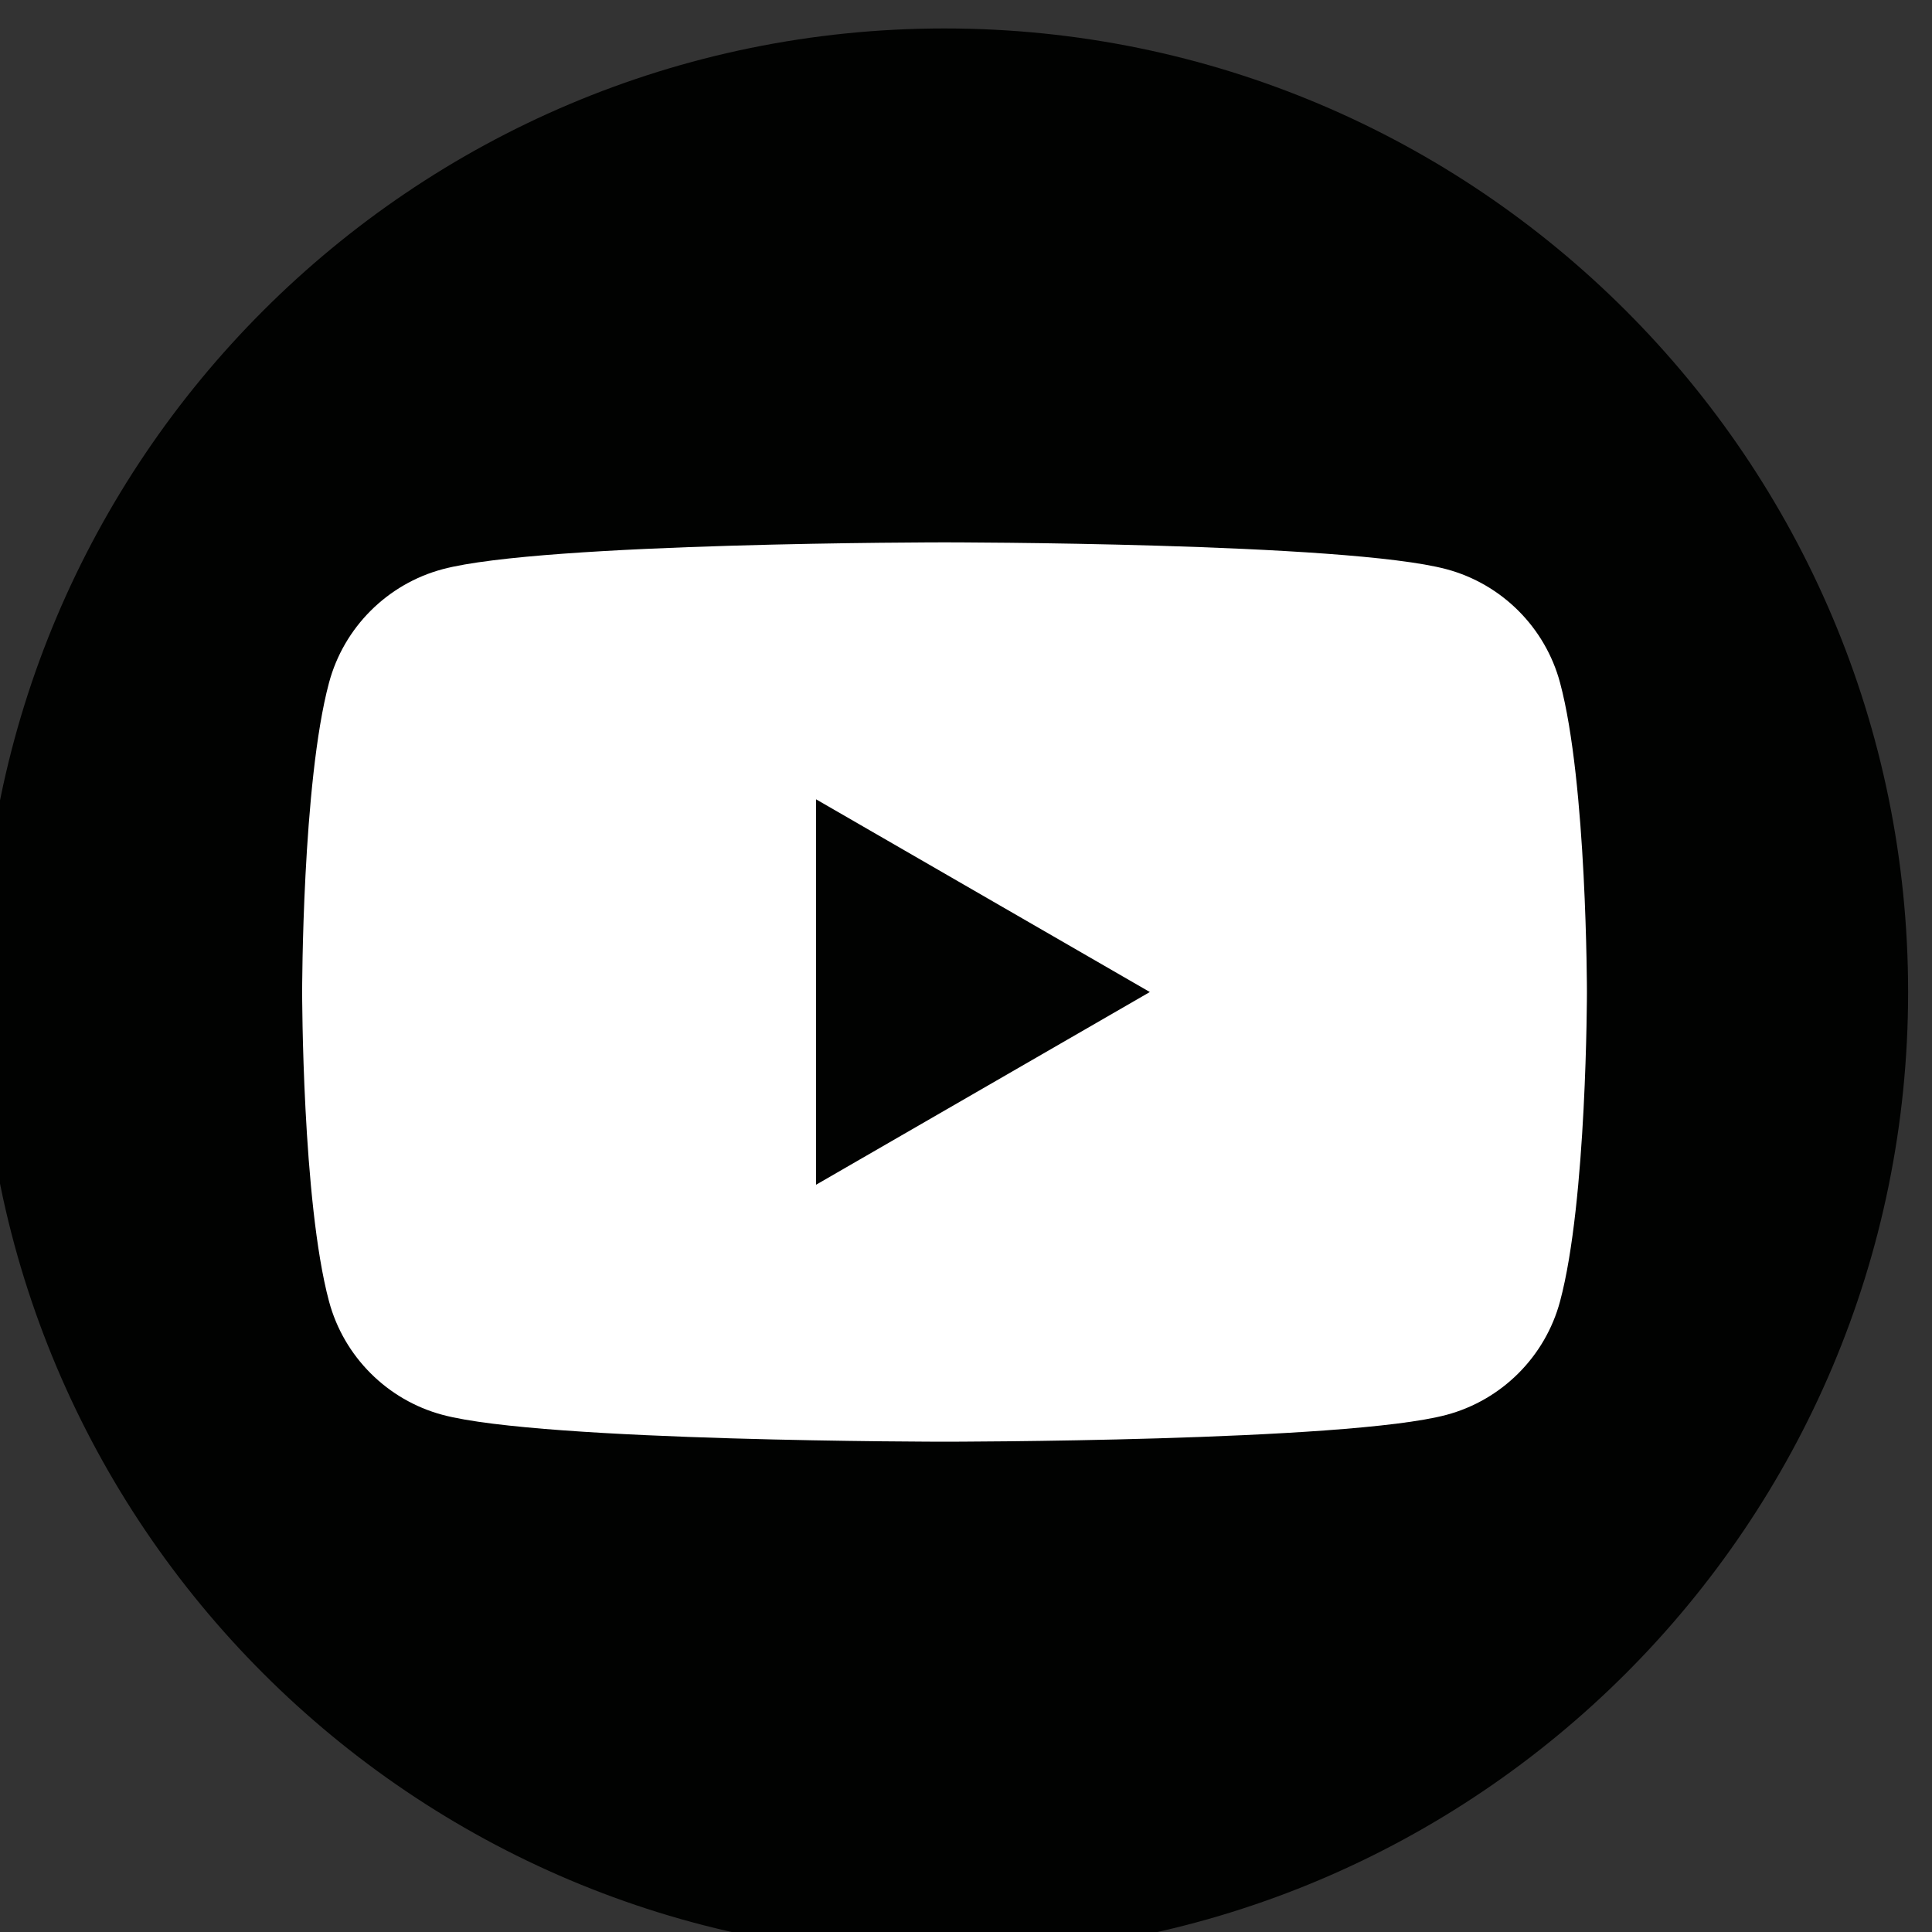 <svg xmlns="http://www.w3.org/2000/svg" width="180" height="180"><rect width="100%" height="100%" fill="#333333" stroke="none"/><defs><linearGradient id="b" x1="0" x2="1" y1="0" y2="0" gradientTransform="matrix(.013 .023 .023 -.013 6454.29 3180.97)" gradientUnits="userSpaceOnUse" spreadMethod="pad"><stop offset="0" style="stop-opacity:1;stop-color:#00b7f0"/><stop offset="1" style="stop-opacity:1;stop-color:#007cc1"/></linearGradient><clipPath id="a" clipPathUnits="userSpaceOnUse"><path d="M6454.3 3181v-.03z"/></clipPath></defs><path d="M1740.91 10721.5c-30.56 9.1-55.44 21.5-74.61 37.1-10.26 7.6-15.39 18.3-15.39 32.2 0 9.3 2.78 17.5 8.37 24.4 5.57 6.9 12.15 10.4 19.74 10.4 8.03 0 17.16-3.2 27.43-9.4 19.18-13.8 39.25-23.9 60.22-30.1 20.97-6.3 44.16-9.4 69.59-9.4 32.56 0 57.55 5.7 74.95 17.1 17.4 11.4 26.09 28 26.09 49.8 0 17-8.13 30-24.42 39.2-16.28 9.1-43.39 17.9-81.3 26.4-39.26 8.5-71.16 18.3-95.69 29.4-24.54 11.2-43.05 25.5-55.54 42.9-12.49 17.4-18.73 39.5-18.73 66.2 0 27.7 7.79 52.4 23.42 74.3 15.6 21.8 37.36 38.9 65.24 51.2 27.87 12.2 59.22 18.4 94.01 18.4 63.8 0 115.77-17 155.92-50.9 5.79-4.9 9.92-9.7 12.38-14.4 2.44-4.6 3.67-10.6 3.67-17.7 0-9.4-2.78-17.5-8.36-24.4-5.58-6.9-12.16-10.4-19.74-10.4-4.46 0-8.59.7-12.37 2-3.8 1.4-8.82 3.8-15.06 7.4-18.3 13.4-36.03 23.3-53.2 29.8-17.18 6.4-38.25 9.7-63.24 9.7-30.34 0-54.31-6.2-71.93-18.4-17.63-12.3-26.43-29.4-26.43-51.2 0-18.3 7.81-32.4 23.42-42.2 15.61-9.8 42.16-19 79.63-27.4 39.7-8.9 71.93-18.9 96.69-29.8 24.76-10.9 43.72-24.9 56.88-41.8 13.15-17 19.74-38.2 19.74-63.6 0-27.7-7.7-52.1-23.09-73.3-15.39-21.2-37.03-37.7-64.9-49.5-27.89-11.8-59.89-17.7-96.03-17.7-34.35 0-66.81 4.6-97.36 13.7M2513.77 10821.5c24.31 29.9 36.47 72.8 36.47 128.5 0 55.8-12.16 98.5-36.47 128.2-24.32 29.6-58.11 44.5-101.37 44.5-43.73 0-77.74-14.9-102.05-44.5-24.32-29.7-36.47-72.4-36.47-128.2 0-55.7 12.15-98.6 36.47-128.5 24.31-29.8 58.32-44.8 102.05-44.8 43.26 0 77.05 15 101.37 44.8zm-220.82-84.3c-33.69 19.7-59.67 47.8-77.95 84.3-18.3 36.6-27.44 79.4-27.44 128.5 0 49.1 9.04 91.8 27.1 128.2 18.07 36.3 44.05 64.3 77.96 83.9 33.89 19.7 73.82 29.5 119.78 29.5 45.93 0 85.75-9.8 119.44-29.5 33.67-19.6 59.55-47.6 77.62-83.9 18.06-36.4 27.1-79.1 27.1-128.2 0-49.1-9.15-91.9-27.43-128.5-18.3-36.5-44.29-64.6-77.96-84.3-33.69-19.6-73.27-29.4-118.77-29.4-45.96 0-85.77 9.8-119.45 29.4M2915.25 10737.2c-34.12 19.7-60.34 47.8-78.62 84.3-18.3 36.6-27.44 79.4-27.44 128.5 0 49.1 9.14 91.8 27.44 128.2 18.28 36.3 44.5 64.3 78.62 83.9 34.13 19.7 73.94 29.5 119.45 29.5 29.44 0 57.09-4.4 82.97-13.1 25.87-8.7 48.85-21.3 68.92-37.8 5.79-4.4 9.81-9.1 12.04-14 2.23-4.9 3.35-11 3.35-18.1 0-9.8-2.68-18.1-8.03-24.8-5.35-6.6-11.82-10-19.4-10-8.93 0-18.07 3.1-27.44 9.4-19.19 14.3-37.03 24.2-53.53 29.8-16.51 5.5-34.8 8.3-54.87 8.3-46.4 0-81.53-14.5-105.39-43.5-23.87-29-35.8-71.6-35.8-127.8 0-56.6 11.93-99.5 35.8-128.5 23.86-29 58.99-43.4 105.39-43.4 19.18 0 36.91 2.8 53.2 8.7 16.27 5.7 34.68 15.6 55.2 29.4 4.45 2.7 8.92 4.9 13.38 6.7 4.46 1.8 9.14 2.7 14.06 2.7 7.58 0 14.05-3.4 19.4-10.1 5.35-6.7 8.03-14.9 8.03-24.7 0-6.7-1.12-12.6-3.35-17.8-2.23-5.1-6.25-9.9-12.04-14.4-20.07-16.5-43.05-29.1-68.92-37.8-25.88-8.7-53.53-13-82.97-13-45.51 0-85.32 9.8-119.45 29.4M3389.68 10721.8c-7.81 8.1-11.72 18.6-11.72 31.5v392.8c0 12.9 3.91 23.3 11.72 31.1 7.8 7.8 18.17 11.7 31.11 11.7 13.38 0 23.98-3.9 31.79-11.7 7.8-7.8 11.71-18.2 11.71-31.1v-392.8c0-12.9-3.91-23.4-11.71-31.5-7.81-8-18.41-12-31.79-12-12.94 0-23.31 4-31.11 12M3776.1 10891.1h176.65l-88.32 198.8zm321.86-143.2c0-10.2-4.13-18.9-12.38-26.1-8.26-7.1-17.73-10.7-28.44-10.7-7.14 0-13.83 1.9-20.07 5.7-6.25 3.8-11.16 9.7-14.72 17.8l-40.15 89.6h-235.54l-40.15-89.6c-3.58-8.1-8.48-14-14.72-17.8-6.25-3.8-13.17-5.7-20.75-5.7-10.26 0-19.63 3.6-28.1 10.7-8.48 7.2-12.71 15.9-12.71 26.1 0 5.8 1.34 11.6 4.01 17.4l184.69 396.8c4.01 9 10.14 15.8 18.4 20.5 8.25 4.6 17.06 7 26.43 7 9.36 0 18.17-2.4 26.43-7 8.25-4.7 14.39-11.5 18.4-20.5l185.36-396.8c2.67-5.8 4.01-11.6 4.01-17.4M4273.94 10724.5c-7.14 7.2-10.7 17-10.7 29.5v392.1c0 12.9 3.89 23.3 11.71 31.1 7.79 7.8 18.17 11.7 31.11 11.7 13.38 0 23.97-3.9 31.79-11.7 7.79-7.8 11.71-18.2 11.71-31.1v-361.4h188.02c26.77 0 40.16-11.8 40.16-35.4 0-23.7-13.39-35.5-40.16-35.5h-233.53c-12.94 0-22.98 3.6-30.11 10.7M5465.69 11177.2c7.58-7.8 11.37-18.2 11.37-31.1v-396.2c0-12.5-3.58-22.3-10.71-29.4-7.14-7.1-16.51-10.7-28.1-10.7-11.61 0-20.75 3.6-27.44 10.7-6.68 7.1-10.03 16.9-10.03 29.4v275.7l-113.76-215.4c-5.35-9.8-11.16-17.1-17.4-21.8-6.25-4.7-13.61-7-22.08-7-8.48 0-15.84 2.2-22.08 6.7-6.25 4.4-12.05 11.8-17.4 22.1l-114.42 212.1v-272.4c0-12-3.46-21.7-10.37-29.1-6.92-7.3-16.18-11-27.77-11-11.61 0-20.75 3.6-27.44 10.7-6.69 7.1-10.04 16.9-10.04 29.4v396.2c0 12.9 3.69 23.3 11.05 31.1 7.36 7.8 17.28 11.7 29.77 11.7 17.4 0 31-9.6 40.82-28.8l148.55-283 147.88 283c9.81 19.2 22.97 28.8 39.48 28.8 12.49 0 22.53-3.9 30.12-11.7M5690.84 10724.5c-7.36 7.2-11.04 17.2-11.04 30.1v390.1c0 13 3.68 23 11.04 30.2 7.36 7.1 17.51 10.7 30.45 10.7h241.56c12.94 0 22.98-2.9 30.11-8.7 7.14-5.8 10.71-14.1 10.71-24.8 0-11.2-3.57-19.7-10.71-25.8-7.13-6-17.17-9-30.11-9h-198.73v-129.8h185.35c12.93 0 22.97-2.9 30.11-8.7 7.13-5.8 10.71-14.3 10.71-25.4 0-10.7-3.58-19-10.71-24.8-7.14-5.8-17.18-8.7-30.11-8.7h-185.35v-137.8h198.73c12.94 0 22.98-3 30.11-9.1 7.14-6 10.71-14.6 10.71-25.7 0-10.7-3.57-19-10.71-24.8-7.13-5.8-17.17-8.7-30.11-8.7h-241.56c-12.94 0-23.09 3.6-30.45 10.7M6342.92 10784.1c108.4 0 162.61 55.3 162.61 165.9 0 110.2-54.21 165.3-162.61 165.3h-82.3v-331.2zm-157.58-59.6c-7.36 7.2-11.04 17.2-11.04 30.1v390.1c0 13 3.68 23 11.04 30.2 7.36 7.1 17.5 10.7 30.44 10.7h132.49c77.17 0 137.07-20.7 179.68-61.9 42.58-41.3 63.9-99.2 63.9-173.7 0-74.9-21.32-133-63.9-174.3-42.61-41.3-102.51-61.9-179.68-61.9h-132.49c-12.94 0-23.08 3.6-30.44 10.7M6790.91 10721.8c-7.81 8.1-11.7 18.6-11.7 31.5v392.8c0 12.9 3.89 23.3 11.7 31.1 7.8 7.8 18.17 11.7 31.11 11.7 13.39 0 23.98-3.9 31.79-11.7 7.8-7.8 11.72-18.2 11.72-31.1v-392.8c0-12.9-3.92-23.4-11.72-31.5-7.81-8-18.4-12-31.79-12-12.94 0-23.31 4-31.11 12M7177.33 10891.1h176.66l-88.33 198.8zm321.88-143.2c0-10.2-4.14-18.9-12.39-26.1-8.26-7.1-17.73-10.7-28.43-10.7-7.15 0-13.84 1.9-20.08 5.7-6.25 3.8-11.16 9.7-14.73 17.8l-40.14 89.6H7147.9l-40.16-89.6c-3.57-8.1-8.46-14-14.71-17.8-6.25-3.8-13.17-5.7-20.74-5.7-10.27 0-19.64 3.6-28.11 10.7-8.48 7.2-12.72 15.9-12.72 26.1 0 5.8 1.34 11.6 4.03 17.4l184.68 396.8c4.02 9 10.14 15.8 18.4 20.5 8.25 4.6 17.06 7 26.43 7 9.38 0 18.16-2.4 26.44-7 8.24-4.7 14.38-11.5 18.39-20.5l185.36-396.8c2.68-5.8 4.02-11.6 4.02-17.4M7957.89 10721.8c-7.81 8.1-11.71 18.6-11.71 31.5v392.8c0 12.9 3.9 23.3 11.71 31.1 7.8 7.8 18.17 11.7 31.11 11.7 13.39 0 23.98-3.9 31.79-11.7 7.8-7.8 11.71-18.2 11.71-31.1v-392.8c0-12.9-3.91-23.4-11.71-31.5-7.81-8-18.4-12-31.79-12-12.94 0-23.31 4-31.11 12M8325.92 10737.2c-34.13 19.7-60.34 47.8-78.63 84.3-18.3 36.6-27.44 79.4-27.44 128.5 0 49.1 9.14 91.8 27.44 128.2 18.29 36.3 44.5 64.3 78.63 83.9 34.13 19.7 73.94 29.5 119.44 29.5 29.44 0 57.09-4.4 82.97-13.1 25.87-8.7 48.85-21.3 68.93-37.8 5.79-4.4 9.81-9.1 12.05-14 2.22-4.9 3.34-11 3.34-18.1 0-9.8-2.68-18.1-8.03-24.8-5.35-6.6-11.83-10-19.41-10-8.92 0-18.06 3.1-27.44 9.4-19.18 14.3-37.03 24.2-53.52 29.8-16.52 5.5-34.8 8.3-54.87 8.3-46.4 0-81.54-14.5-105.4-43.5s-35.8-71.6-35.8-127.8c0-56.6 11.94-99.5 35.8-128.5s59-43.4 105.4-43.4c19.17 0 36.91 2.8 53.2 8.7 16.27 5.7 34.68 15.6 55.19 29.4 4.47 2.7 8.93 4.9 13.39 6.7 4.46 1.8 9.13 2.7 14.05 2.7 7.58 0 14.06-3.4 19.41-10.1 5.35-6.7 8.03-14.9 8.03-24.7 0-6.7-1.12-12.6-3.34-17.8-2.24-5.1-6.26-9.9-12.05-14.4-20.08-16.5-43.06-29.1-68.93-37.8-25.88-8.7-53.53-13-82.97-13-45.5 0-85.31 9.8-119.44 29.4M9091.43 10821.5c24.3 29.9 36.47 72.8 36.47 128.5 0 55.8-12.17 98.5-36.47 128.2-24.32 29.6-58.11 44.5-101.38 44.5-43.72 0-77.74-14.9-102.04-44.5-24.32-29.7-36.48-72.4-36.48-128.2 0-55.7 12.16-98.6 36.48-128.5 24.3-29.8 58.32-44.8 102.04-44.8 43.27 0 77.06 15 101.38 44.8zm-220.82-84.3c-33.68 19.7-59.67 47.8-77.95 84.3-18.3 36.6-27.45 79.4-27.45 128.5 0 49.1 9.05 91.8 27.11 128.2 18.07 36.3 44.05 64.3 77.95 83.9 33.9 19.7 73.84 29.5 119.78 29.5 45.95 0 85.75-9.8 119.44-29.5 33.68-19.6 59.56-47.6 77.63-83.9 18.07-36.4 27.1-79.1 27.1-128.2 0-49.1-9.15-91.9-27.43-128.5-18.3-36.5-44.28-64.6-77.96-84.3-33.68-19.6-73.27-29.4-118.78-29.4-45.94 0-85.76 9.8-119.44 29.4M9788.68 11177.2c7.36-7.8 11.05-18.2 11.05-31.1v-392.8c0-12.9-3.8-23.4-11.39-31.5-7.59-8-17.39-12-29.43-12-14.29 0-25.22 5.1-32.8 15.4l-244.23 317.8v-289.7c0-12.9-3.58-23.4-10.71-31.5-7.15-8-16.96-12-29.44-12-12.5 0-22.32 4-29.44 12-7.14 8.1-10.71 18.6-10.71 31.5v392.8c0 12.9 3.78 23.3 11.37 31.1 7.59 7.8 17.62 11.7 30.12 11.7 13.81 0 24.52-5.1 32.12-15.4l243.56-316.5v289.1c0 12.9 3.68 23.3 11.04 31.1 7.36 7.8 17.08 11.7 29.12 11.7 12.48 0 22.41-3.9 29.77-11.7M10067.7 10721.5c-30.6 9.1-55.4 21.5-74.6 37.1-10.27 7.6-15.39 18.3-15.39 32.2 0 9.3 2.78 17.5 8.36 24.4 5.58 6.9 12.15 10.4 19.73 10.4 8 0 17.2-3.2 27.5-9.4 19.1-13.8 39.2-23.9 60.2-30.1 20.9-6.3 44.1-9.4 69.6-9.4 32.5 0 57.5 5.7 74.9 17.1 17.4 11.4 26.1 28 26.1 49.8 0 17-8.1 30-24.4 39.2-16.3 9.1-43.4 17.9-81.3 26.4-39.3 8.5-71.2 18.3-95.7 29.4-24.5 11.2-43.1 25.5-55.5 42.9-12.54 17.4-18.78 39.5-18.78 66.2 0 27.7 7.79 52.4 23.38 74.3 15.7 21.8 37.4 38.9 65.3 51.2 27.9 12.2 59.2 18.4 94 18.4 63.8 0 115.8-17 155.9-50.9 5.8-4.9 9.9-9.7 12.4-14.4 2.4-4.6 3.7-10.6 3.7-17.7 0-9.4-2.8-17.5-8.4-24.4-5.6-6.9-12.2-10.4-19.7-10.4-4.5 0-8.6.7-12.4 2-3.8 1.4-8.8 3.8-15.1 7.4-18.3 13.4-36 23.3-53.2 29.8-17.2 6.4-38.2 9.7-63.2 9.7-30.3 0-54.3-6.2-71.9-18.4-17.7-12.3-26.5-29.4-26.5-51.2 0-18.3 7.8-32.4 23.5-42.2 15.6-9.8 42.1-19 79.6-27.4 39.7-8.9 71.9-18.9 96.7-29.8 24.7-10.9 43.7-24.9 56.9-41.8 13.1-17 19.7-38.2 19.7-63.6 0-27.7-7.7-52.1-23.1-73.3-15.4-21.2-37-37.7-64.9-49.5-27.9-11.8-59.9-17.7-96-17.7-34.4 0-66.8 4.6-97.4 13.7" style="fill:#000;fill-opacity:1;fill-rule:nonzero;stroke:none" transform="matrix(.133 0 0 -.133 -710 1060.048)"/><path d="M6000 9920.54c372.79 0 675-302.2 675-675 0-372.79-302.21-675-675-675s-675 302.21-675 675c0 372.8 302.21 675 675 675" style="fill:#010201;fill-opacity:1;fill-rule:nonzero;stroke:none" transform="matrix(.133 0 0 -.133 -710 1060.048)"/><path d="M6000 9670.54c-115.43 0-129.9-.49-175.23-2.56-45.23-2.06-76.13-9.24-103.16-19.75-27.95-10.86-51.65-25.39-75.28-49.02-23.63-23.63-38.16-47.33-49.02-75.28-10.5-27.03-17.69-57.92-19.75-103.16-2.07-45.34-2.56-59.8-2.56-175.23 0-115.42.49-129.9 2.56-175.23 2.06-45.23 9.25-76.13 19.75-103.16 10.86-27.95 25.39-51.65 49.02-75.27 23.63-23.63 47.33-38.16 75.28-49.03 27.03-10.5 57.93-17.69 103.16-19.75 45.33-2.07 59.8-2.56 175.23-2.56 115.42 0 129.89.49 175.22 2.56 45.24 2.06 76.14 9.25 103.17 19.75 27.95 10.87 51.65 25.4 75.28 49.03 23.62 23.62 38.16 47.32 49.02 75.27 10.5 27.03 17.69 57.93 19.75 103.16 2.07 45.33 2.56 59.81 2.56 175.23 0 115.42-.49 129.89-2.56 175.23-2.06 45.24-9.25 76.13-19.75 103.16-10.86 27.95-25.4 51.65-49.02 75.28-23.63 23.63-47.33 38.16-75.28 49.02-27.03 10.51-57.93 17.69-103.17 19.75-45.33 2.07-59.8 2.56-175.22 2.56zm0-76.58c113.48 0 126.92-.43 171.74-2.47 41.43-1.9 63.93-8.82 78.91-14.64 19.84-7.71 34-16.92 48.87-31.79 14.87-14.87 24.08-29.03 31.79-48.86 5.82-14.98 12.74-37.48 14.64-78.92 2.04-44.82 2.47-58.26 2.47-171.74 0-113.48-.43-126.92-2.47-171.74-1.9-41.43-8.82-63.94-14.64-78.91-7.71-19.84-16.92-34-31.79-48.87-14.87-14.87-29.03-24.08-48.87-31.79-14.98-5.82-37.48-12.75-78.91-14.63-44.82-2.05-58.25-2.48-171.74-2.48-113.49 0-126.93.43-171.74 2.48-41.43 1.88-63.94 8.81-78.91 14.63-19.84 7.71-34 16.92-48.87 31.79-14.87 14.87-24.08 29.03-31.79 48.87-5.82 14.97-12.74 37.48-14.64 78.91-2.04 44.82-2.47 58.26-2.47 171.74 0 113.48.43 126.92 2.47 171.74 1.9 41.44 8.82 63.94 14.64 78.92 7.71 19.83 16.91 33.99 31.79 48.86 14.87 14.87 29.03 24.08 48.87 31.79 14.97 5.82 37.48 12.74 78.91 14.64 44.82 2.04 58.26 2.47 171.74 2.47" style="fill:#fff;fill-opacity:1;fill-rule:nonzero;stroke:none" transform="matrix(.133 0 0 -.133 -710 1060.048)"/><path d="M6000 9103.87c-78.24 0-141.67 63.43-141.67 141.67 0 78.24 63.43 141.67 141.67 141.67 78.24 0 141.67-63.43 141.67-141.67 0-78.24-63.43-141.67-141.67-141.67zm0 359.91c-120.53 0-218.24-97.71-218.24-218.24 0-120.53 97.71-218.24 218.24-218.24 120.53 0 218.24 97.71 218.24 218.24 0 120.53-97.71 218.24-218.24 218.24M6277.86 9472.41c0-28.17-22.83-51-50.99-51-28.17 0-51 22.83-51 51s22.83 51 51 51c28.16 0 50.99-22.83 50.99-51" style="fill:#fff;fill-opacity:1;fill-rule:nonzero;stroke:none" transform="matrix(.133 0 0 -.133 -710 1060.048)"/><path d="M4433.35 9245.54c0-372.79-302.21-675-675-675s-675 302.21-675 675c0 372.8 302.21 675 675 675s675-302.2 675-675" style="fill:#010201;fill-opacity:1;fill-rule:nonzero;stroke:none" transform="matrix(.133 0 0 -.133 -710 1060.048)"/><path d="M3758.35 9745.54c-287.3 0-510-210.45-510-494.7 0-148.68 60.94-277.16 160.17-365.9 8.33-7.46 13.35-17.9 13.7-29.09l2.77-90.71c.89-28.94 30.78-47.77 57.26-36.08l101.23 44.69c8.58 3.78 18.2 4.48 27.24 1.99 46.52-12.79 96.03-19.6 147.63-19.6 287.3 0 510 210.45 510 494.7s-222.7 494.7-510 494.7" style="fill:#fff;fill-opacity:1;fill-rule:evenodd;stroke:none" transform="matrix(.133 0 0 -.133 -710 1060.048)"/><path d="m3452.09 9106.17 149.82 237.68c23.83 37.81 74.86 47.22 110.61 20.41l119.16-89.37c10.93-8.2 25.98-8.15 36.86.11l160.92 122.13c21.48 16.3 49.52-9.41 35.14-32.22l-149.81-237.68c-23.83-37.81-74.86-47.22-110.62-20.41l-119.15 89.37c-10.93 8.2-25.98 8.16-36.86-.11l-160.92-122.13c-21.48-16.29-49.52 9.41-35.15 32.22" style="fill:#010201;fill-opacity:1;fill-rule:evenodd;stroke:none" transform="matrix(.133 0 0 -.133 -710 1060.048)"/><path d="M8916.65 9245.54c0-372.79-302.21-675-675-675s-675 302.21-675 675c0 372.8 302.21 675 675 675s675-302.2 675-675" style="fill:#010201;fill-opacity:1;fill-rule:nonzero;stroke:none" transform="matrix(.133 0 0 -.133 -710 1060.048)"/><path d="M8458.67 9169.8c-10.7 5.35-63.3 31.23-73.11 34.8-9.81 3.56-16.94 5.35-24.08-5.36-7.12-10.7-27.63-34.8-33.87-41.94-6.24-7.13-12.48-8.03-23.18-2.67-10.7 5.35-45.17 16.64-86.04 53.09-31.81 28.35-53.28 63.38-59.52 74.09-6.24 10.71-.67 16.5 4.69 21.83 4.81 4.79 10.7 12.49 16.05 18.74 5.35 6.24 7.13 10.71 10.69 17.84 3.58 7.14 1.79 13.39-.89 18.74-2.67 5.36-24.07 58-32.98 79.42-8.69 20.85-17.5 18.03-24.08 18.36-6.23.31-13.37.37-20.5.37-7.13 0-18.72-2.67-28.53-13.38-9.81-10.71-37.45-36.58-37.45-89.23 0-52.64 38.34-103.5 43.69-110.64 5.35-7.14 75.44-115.18 182.77-161.51 25.53-11.02 45.46-17.6 61-22.53 25.63-8.14 48.96-6.99 67.39-4.24 20.55 3.07 63.3 25.88 72.22 50.87 8.92 24.98 8.92 46.39 6.24 50.85-2.68 4.46-9.81 7.14-20.51 12.5zm-195.22-266.47h-.15c-63.86.02-126.49 17.17-181.14 49.59l-13 7.72-134.7-35.33 35.96 131.29-8.47 13.46c-35.62 56.65-54.44 122.12-54.41 189.35.08 196.17 159.74 355.77 356.05 355.77 95.06-.04 184.43-37.1 251.62-104.34 67.19-67.26 104.17-156.65 104.15-251.72-.09-196.19-159.75-355.79-355.91-355.79zm302.9 658.6c-80.84 80.92-188.36 125.5-302.9 125.55-236.03 0-428.12-192.02-428.21-428.05-.03-75.44 19.69-149.08 57.16-214l-60.75-221.82 226.99 59.53c62.55-34.11 132.97-52.08 204.63-52.11h.18c.02 0-.01 0 0 0 235.99 0 428.1 192.04 428.2 428.06.04 114.38-44.45 221.94-125.3 302.84" style="fill:#fff;fill-opacity:1;fill-rule:evenodd;stroke:none" transform="matrix(.133 0 0 -.133 -710 1060.048)"/><path d="M11158.3 9245.54c0-372.79-302.2-675-675-675s-675 302.21-675 675c0 372.8 302.2 675 675 675s675-302.2 675-675" style="fill:#010201;fill-opacity:1;fill-rule:evenodd;stroke:none" transform="matrix(.133 0 0 -.133 -710 1060.048)"/><path d="M10346.9 8856.79c329.7 0 510 273.13 510 509.97 0 7.76-.2 15.49-.5 23.17 35 25.3 65.4 56.87 89.4 92.8-32.1-14.26-66.7-23.88-102.9-28.21 37 22.18 65.4 57.3 78.8 99.15-34.7-20.54-73-35.47-113.8-43.51-32.8 34.84-79.3 56.63-130.9 56.63-99 0-179.2-80.27-179.2-179.22 0-14.07 1.5-27.75 4.6-40.87-149 7.49-281 78.81-369.4 187.26-15.4-26.47-24.3-57.26-24.3-90.08 0-62.19 31.6-117.08 79.8-149.2-29.4.91-57.1 8.99-81.2 22.43-.1-.75-.1-1.5-.1-2.29 0-86.81 61.8-159.28 143.8-175.72-15-4.09-30.9-6.3-47.2-6.3-11.6 0-22.8 1.14-33.7 3.23 22.8-71.21 89-123.03 167.4-124.49-61.3-48.07-138.6-76.72-222.6-76.72-14.4 0-28.7.82-42.7 2.48 79.3-50.83 173.5-80.51 274.7-80.51" style="fill:#fff;fill-opacity:1;fill-rule:nonzero;stroke:none" transform="matrix(.133 0 0 -.133 -710 1060.048)"/><path d="M8916.65 5314.49c0-372.79-302.21-675-675-675s-675 302.21-675 675c0 372.8 302.21 675 675 675s675-302.2 675-675" style="fill:#010201;fill-opacity:1;fill-rule:evenodd;stroke:none" transform="matrix(.133 0 0 -.133 -710 1060.048)"/><path d="M8444.18 4888.61h-142.27c-128.1 0-223.57 65.91-223.57 223.58v252.5h-116.4v136.72c128.1 33.26 181.68 143.5 187.85 238.96h133.02v-216.79h155.2v-158.89h-155.2v-219.87c0-65.89 33.26-88.69 86.22-88.69h75.15v-167.52" style="fill:#fff;fill-opacity:1;fill-rule:nonzero;stroke:none" transform="matrix(.133 0 0 -.133 -710 1060.048)"/><path d="M1517.26 7951.47c-373.09 0-675.561-302.47-675.561-675.56 0-286.34 177.921-530.99 429.241-629.4-6.12 53.38-11.12 135.67 2.22 194.05 12.24 52.82 78.96 335.83 78.96 335.83s-20.02 40.59-20.02 100.08c0 93.96 54.49 164.02 122.32 164.02 57.83 0 85.63-43.37 85.63-95.07 0-57.83-36.7-144.57-56.16-225.19-16.12-67.28 33.92-122.32 100.08-122.32 120.1 0 212.4 126.77 212.4 309.14 0 161.8-116.2 274.67-282.45 274.67-192.38 0-305.25-144.01-305.25-293.02 0-57.82 22.24-120.1 50.04-154.01 5.56-6.67 6.11-12.79 4.45-19.46-5.01-21.13-16.69-67.28-18.91-76.73-2.78-12.24-10.01-15.01-22.79-8.9-84.52 39.48-137.34 162.36-137.34 261.88 0 212.95 154.57 408.67 446.48 408.67 234.08 0 416.45-166.8 416.45-390.32 0-232.96-146.79-420.34-350.29-420.34-68.39 0-132.88 35.58-154.57 77.84 0 0-33.91-129-42.25-160.69-15.02-58.93-56.16-132.33-83.96-177.37 63.39-19.46 130.1-30.02 200.16-30.02 373.08 0 675.56 302.47 675.56 675.55 1.11 374.2-301.36 676.67-674.44 676.67M6675 7275.36c0-372.79-302.21-675-675-675s-675 302.21-675 675 302.21 675 675 675 675-302.21 675-675" style="fill:#010201;fill-opacity:1;fill-rule:nonzero;stroke:none" transform="matrix(.133 0 0 -.133 -710 1060.048)"/><path d="M5910 7140.36v270l233.82-135zm521.19 351.62c-10.35 38.72-40.84 69.22-79.57 79.57-70.18 18.81-351.62 18.81-351.62 18.81s-281.44 0-351.63-18.81c-38.72-10.35-69.22-40.85-79.56-79.57-18.81-70.18-18.81-216.62-18.81-216.62s0-146.44 18.81-216.62c10.34-38.73 40.84-69.22 79.56-79.57 70.19-18.81 351.63-18.81 351.63-18.81s281.44 0 351.62 18.81c38.73 10.35 69.22 40.84 79.57 79.57 18.81 70.18 18.81 216.62 18.81 216.62s0 146.44-18.81 216.62" style="fill:#fff;fill-opacity:1;fill-rule:nonzero;stroke:none" transform="matrix(.133 0 0 -.133 -710 1060.048)"/><path d="M11158.3 7275.36c0-372.79-302.2-675-675-675s-675 302.21-675 675 302.2 675 675 675 675-302.21 675-675" style="fill:#010201;fill-opacity:1;fill-rule:nonzero;stroke:none" transform="matrix(.133 0 0 -.133 -710 1060.048)"/><path d="M10322.1 7366.25c179.4 61.85 210 222.96 187.1 371.1 0 5.35 4.5 9.16 9.1 7.64 171.8-84 365-267.26 365-542.14 0-210.74-163.4-397.05-400.9-397.05-210.6-9.58-389.1 153.41-398.7 364.04-6.3 139.52 64 271.36 183.4 343.78 4.6 3.05 10.7 0 10.7-5.34 2.3-28.26 9.9-99.27 41.2-142.03h3.1" style="fill:#fff;fill-opacity:1;fill-rule:evenodd;stroke:none" transform="matrix(.133 0 0 -.133 -710 1060.048)"/><path d="M8916.65 7275.36c0-372.79-302.21-675-675-675s-675 302.21-675 675 302.21 675 675 675 675-302.21 675-675" style="fill:#010201;fill-opacity:1;fill-rule:nonzero;stroke:none" transform="matrix(.133 0 0 -.133 -710 1060.048)"/><path d="M8293.88 7367.45c11.08 12.45 20.22 25.1 31.61 35.83 35 32.99 76.41 49.64 124.75 49.23 26.57-.22 52.84-2.14 78.45-9.55 58.59-16.94 92.64-57.27 108.87-114.5 12.18-42.92 14.42-86.99 14.5-131.19.16-93.25-.27-186.49-.07-279.74.02-8.73-2.42-11.02-11.02-10.94-48.03.39-96.08.4-144.11-.02-8.45-.07-10.28 2.55-10.25 10.53.27 88.73.33 177.45.05 266.18-.08 22.23-1.49 44.45-7.73 66.07-11.49 39.82-39.99 60.11-81.71 57.91-56.97-3.01-86.59-31.22-93.85-89.14-1.74-13.84-2.56-27.68-2.55-41.62.08-86.29-.09-172.58.23-258.86.03-8.61-2.12-11.15-10.91-11.07-48.38.43-96.78.38-145.16.04-7.75-.06-10 2.03-9.99 9.88.22 170.83.22 341.67-.01 512.51-.01 8.45 2.76 10.41 10.75 10.35 45.95-.34 91.91-.38 137.85.03 8.46.07 10.64-2.66 10.45-10.67-.47-20.41-.15-40.84-.15-61.26M8030.68 7172.21c0-84.51-.14-169.03.2-253.55.04-9.39-2.3-12.23-12.02-12.12-48.01.53-96.04.4-144.06.07-7.69-.06-10.01 1.87-10 9.82.23 171.12.21 342.24.04 513.36-.01 7.08 1.71 9.6 9.23 9.56 48.71-.32 97.43-.41 146.14.05 9.36.1 10.64-3.54 10.62-11.56-.23-85.21-.15-170.42-.15-255.63M8043.93 7608.92c.04-53.06-43.03-96.29-95.96-96.31-52.27-.02-95.7 43.25-95.87 95.49-.18 52.81 43.23 96.3 96.06 96.25 52.47-.05 95.71-43.14 95.77-95.43" style="fill:#fefefe;fill-opacity:1;fill-rule:nonzero;stroke:none" transform="matrix(.133 0 0 -.133 -710 1060.048)"/><path d="M2191.7 1383.4c0-372.7-302.21-675.002-675-675.002S841.699 1010.7 841.699 1383.4c0 372.8 302.211 675.05 675.001 675.05 372.79 0 675-302.25 675-675.05" style="fill:#010201;fill-opacity:1;fill-rule:evenodd;stroke:none" transform="matrix(.133 0 0 -.133 -710 1060.048)"/><path d="M1046.33 1382c0 116 93.99 210 209.93 210 115.95 0 209.94-94 209.94-210 0-115.9-93.99-209.9-209.94-209.9-115.94 0-209.93 94-209.93 209.9M1568.16 1382c0 116 93.99 210 209.94 210 115.94 0 209.93-94 209.93-210 0-115.9-93.99-209.9-209.93-209.9-115.95 0-209.94 94-209.94 209.9" style="fill:#fff;fill-opacity:1;fill-rule:evenodd;stroke:none" transform="matrix(.133 0 0 -.133 -710 1060.048)"/><path d="M6675 5314.49c0-372.79-302.21-675-675-675s-675 302.21-675 675c0 372.8 302.21 675 675 675s675-302.2 675-675" style="fill:#010201;fill-opacity:1;fill-rule:evenodd;stroke:none" transform="matrix(.133 0 0 -.133 -710 1060.048)"/><path d="M6232.49 5473.71c-.2-18.55-1.12-37.08-2.5-55.59-.24-3.15-.32-6.31-.37-9.48-.11-6.87 3.84-9.67 10.67-9.05 2.49.23 4.99.89 7.37 1.72 6.74 2.37 13.44 4.88 20.12 7.42 11.22 4.27 22.45 8.5 34.16 11.25 7.86 1.85 15.75 2.77 23.77.94 18.21-4.17 27.64-22.26 20.61-39.6-1.86-4.56-4.62-8.5-7.87-12.13-4.67-5.22-10.03-9.65-15.8-13.56-6.81-4.6-13.69-9.09-20.55-13.61-11.44-7.54-22.91-15.01-34.3-22.63-4.72-3.16-9.33-6.5-13.84-9.98-2.49-1.92-4.8-4.13-6.9-6.46-4.29-4.76-6.27-10.43-5.87-16.85.39-6.11 1.48-12.1 3.17-17.99 5.43-18.97 13.7-36.65 23.79-53.52 18.64-31.08 42.61-57.49 70.65-80.3 23.81-19.39 49.78-35.33 77.31-48.82 2.45-1.2 4.86-2.53 7.21-3.91a14.51 14.51 0 0 0 4.62-4.27c1.85-2.64 2.1-5.4.53-8.32-1.34-2.47-3.29-4.36-5.4-6.11-3.11-2.56-6.59-4.55-10.1-6.46-15.63-8.51-32.2-14.53-49.34-19.15-7.31-1.98-14.59-4.07-21.85-6.21-5.06-1.5-9.82-3.73-14.5-6.16-7.9-4.09-12.38-10.6-14.05-19.15-.93-4.75-1.49-9.57-2.34-14.34-2.16-12-6.48-16.42-18.29-18.45-4.14-.71-8.36-1.15-12.56-1.38-10.52-.58-21.07-.86-31.59-1.45-23.85-1.35-47.3-5.02-70.08-12.47-9.65-3.17-18.87-7.27-27.65-12.31-9.31-5.34-18.5-10.91-27.69-16.46-14.62-8.83-29.45-17.22-45.41-23.42-17.8-6.91-36.18-11.02-55.2-12.74-16.03-1.45-32.02-1.24-47.97.55-23.88 2.68-46.52 9.65-67.92 20.61-9.95 5.09-19.53 10.79-29.06 16.61-7.02 4.28-14.05 8.51-21.11 12.71-16.82 10-35.01 16.44-54.07 20.58-17.33 3.77-34.88 5.88-52.61 6.55-9.27.35-18.54.74-27.8 1.28-5.25.31-10.47.98-15.6 2.33-7.19 1.89-11.8 6.27-13.28 13.65-.82 4.13-1.47 8.29-2.18 12.44-.14.83-.18 1.67-.3 2.51-1.56 11.03-7 19.12-17.4 23.82-6.36 2.87-12.87 5.2-19.57 7.07-11.55 3.21-23.21 6.04-34.53 10.09-9.93 3.55-19.55 7.79-28.81 12.83a97.919 97.919 0 0 0-8.07 4.95 30.786 30.786 0 0 0-4.84 4.04c-5.38 5.6-4.93 10.68 1.24 15.48 3.03 2.35 6.5 3.91 9.9 5.57 24.1 11.8 46.94 25.66 68.2 42.05 30.35 23.36 56.31 50.76 76.43 83.49 10.74 17.47 19.51 35.86 25.22 55.63 1.82 6.3 3.08 12.66 3.34 19.25.25 6.49-1.95 11.96-6.24 16.7-2.57 2.82-5.49 5.23-8.54 7.51-8.77 6.57-17.91 12.61-27.07 18.62-11.63 7.62-23.31 15.17-34.95 22.77-5.83 3.82-11.43 7.93-16.5 12.74-3.68 3.49-6.97 7.3-9.6 11.69-5.51 9.2-5.89 18.71-1.74 28.45 2.87 6.72 7.84 11.39 14.65 14.05 7.48 2.91 15.2 3.17 23.02 1.87 9.18-1.51 18.01-4.33 26.72-7.49 8.9-3.22 17.72-6.7 26.58-10.04 4.13-1.55 8.28-3.09 12.68-3.77 1.04-.15 2.09-.47 3.12-.44 5.11.16 9.33 1.83 9.29 8.66-.04 5.69-.3 11.38-.69 17.06-2.08 30.73-2.9 61.5-1.64 92.27.81 19.6 2.84 39.08 7.21 58.26 6.09 26.67 17.18 50.93 33.73 72.8 30.55 40.36 70.89 65.91 119.22 79.54 26.39 7.43 53.36 9.89 80.7 9.02 28.9-.92 56.9-6.27 83.85-16.74 25.59-9.93 48.94-23.69 69.06-42.43 25.37-23.63 44.93-51.22 55.53-84.65 4.79-15.11 7.82-30.57 9.7-46.29 2.91-24.34 3.02-48.79 2.77-73.25" style="fill:#fff;fill-opacity:1;fill-rule:nonzero;stroke:none" transform="matrix(.133 0 0 -.133 -710 1060.048)"/><path d="M2191.7 3353.63c0-372.79-302.21-675-675-675s-675.001 302.21-675.001 675c0 372.8 302.211 675 675.001 675 372.79 0 675-302.2 675-675" style="fill:#010201;fill-opacity:1;fill-rule:evenodd;stroke:none" transform="matrix(.133 0 0 -.133 -710 1060.048)"/><path d="M1809 3276.46c-21.96 0-39.77 17.82-39.77 39.78s17.81 39.78 39.77 39.78c21.97 0 39.78-17.82 39.78-39.78s-17.81-39.78-39.78-39.78zm-193.81 0c-21.97 0-39.77 17.82-39.77 39.78s17.8 39.78 39.77 39.78c21.96 0 39.77-17.82 39.77-39.78s-17.81-39.78-39.77-39.78zm385.11-18.24c-3.29 15.26-5.11 31-10.07 45.69-20.27 60.09-60.22 104.5-114.11 136.34-70.59 41.71-147.14 54.44-227.6 41.25-72.18-11.83-134.39-43.26-183.51-98.78-66.56-75.26-76.29-180.97-21.75-265.23 54.23-83.76 135.67-122.14 232.23-132.37 45.79-4.86 90.58 2.47 134.86 13.92 4.02 1.04 9.31 1 12.9-.79 21.88-10.9 43.45-22.43 65.1-33.78 8.15-4.26 16.26-8.63 25.82-13.71-.86 3.05-1.2 4.44-1.64 5.79-7.76 24.25-15.39 48.55-23.45 72.7-1.6 4.8-1.43 7.66 3.08 10.63 6.1 4.01 11.75 8.73 17.42 13.36 40.32 32.91 70.03 73.17 84.12 123.81 3.62 13.02 5.38 26.55 8 39.85v36.37c-.47 1.65-1.04 3.28-1.4 4.95" style="fill:#fff;fill-opacity:1;fill-rule:nonzero;stroke:none" transform="matrix(.133 0 0 -.133 -710 1060.048)"/><path d="M1264.13 3511.1c-27.56 0-49.9 22.35-49.9 49.91 0 27.55 22.34 49.9 49.9 49.9s49.9-22.35 49.9-49.9c0-27.56-22.34-49.91-49.9-49.91zm243.04 99.81c27.57 0 49.91-22.35 49.91-49.9 0-27.56-22.34-49.91-49.91-49.91-27.56 0-49.89 22.35-49.89 49.91 0 27.55 22.33 49.9 49.89 49.9zm-112.12-323.89c14.95 66.01 53.37 116.4 107.43 155.16 64.74 46.43 138.16 64.5 217.07 62.85 5-.1 10-.01 15.07-.01.06 1.07.28 1.86.11 2.55-1.67 6.59-3.12 13.26-5.17 19.73-27.06 85.57-83.93 146.06-162.36 185.82-96.13 48.72-197.24 55.52-300.22 24.84-81.03-24.15-147.57-69.74-193.52-141.94-34.71-54.55-48.52-114.35-38.65-178.73 9.57-62.4 39-114.66 84.1-158.14 16.1-15.53 33.96-29.23 51.47-44.16-10.91-32.59-22.17-66.24-34.09-101.85 5.44 2.81 8.58 4.38 11.68 6.02 32.95 17.55 65.96 34.98 98.76 52.79 5.74 3.12 10.62 3.71 16.96 1.75 39.05-12.13 79.18-17.81 120.01-18.69 5.92-.13 11.85-.02 18.71-.02-1.31 4.6-2.16 7.71-3.06 10.78-11.78 40.05-13.51 80.6-4.3 121.25" style="fill:#fff;fill-opacity:1;fill-rule:nonzero;stroke:none" transform="matrix(.133 0 0 -.133 -710 1060.048)"/><path d="M8916.65 3353.63c0-372.79-302.21-675-675-675s-675 302.21-675 675c0 372.8 302.21 675 675 675s675-302.2 675-675" style="fill:#010201;fill-opacity:1;fill-rule:nonzero;stroke:none" transform="matrix(.133 0 0 -.133 -710 1060.048)"/><path d="M8396.34 3213c-38.77 0-70.31 31.53-70.31 70.3 0 38.78 31.54 70.33 70.31 70.33s70.31-31.55 70.31-70.33c0-38.77-31.54-70.3-70.31-70.3zm12.38-115.48c-47.99-47.92-139.95-51.65-166.99-51.65-27.04 0-119.01 3.73-166.94 51.66-7.11 7.11-7.11 18.65 0 25.77 7.11 7.11 18.66 7.11 25.78-.01 30.24-30.24 94.95-40.98 141.16-40.98 46.22 0 110.94 10.74 141.24 40.99 7.13 7.11 18.66 7.1 25.77-.01 7.11-7.13 7.1-18.66-.02-25.77zm-392.07 185.79c0 38.77 31.55 70.32 70.34 70.32 38.75 0 70.29-31.55 70.29-70.32 0-38.76-31.54-70.3-70.29-70.3-38.79 0-70.34 31.54-70.34 70.3zm674.89 70.32c0 54.37-44.07 98.44-98.43 98.44-26.55 0-50.58-10.56-68.29-27.63-67.27 48.57-159.99 79.93-263.24 83.53l44.84 210.97 146.5-31.15c1.79-37.24 32.29-66.97 69.98-66.97 38.83 0 70.31 31.47 70.31 70.31 0 38.83-31.48 70.32-70.31 70.32-27.62 0-51.28-16.08-62.78-39.25l-163.59 34.77c-4.55.99-9.31.1-13.22-2.45a17.57 17.57 0 0 1-7.63-11.08l-50.07-235.41c-104.77-2.9-198.97-34.31-267.11-83.4-17.69 16.96-41.64 27.44-68.08 27.44-54.37 0-98.44-44.07-98.44-98.44 0-40 23.9-74.35 58.16-89.75-1.52-9.79-2.35-19.72-2.35-29.78 0-151.44 176.29-274.22 393.75-274.22s393.75 122.78 393.75 274.22c0 10-.82 19.86-2.31 29.58 34.48 15.31 58.56 49.8 58.56 89.95" style="fill:#fff;fill-opacity:1;fill-rule:nonzero;stroke:none" transform="matrix(.133 0 0 -.133 -710 1060.048)"/><path d="M11158.3 3353.63c0-372.79-302.2-675-675-675s-675 302.21-675 675c0 372.8 302.2 675 675 675s675-302.2 675-675" style="fill:#010201;fill-opacity:1;fill-rule:evenodd;stroke:none" transform="matrix(.133 0 0 -.133 -710 1060.048)"/><path d="M10721.4 2999.51c-4.4 26.03-27.1 150.76-83 304.23 133.9 21.15 251.1-13.55 265.7-18.44-18.4-118.77-86.7-221.26-182.7-285.79zm-238.1-73.21c-98.7 0-189.8 33.62-261.9 90.02 7.6 15.73 94.3 182.75 335.1 266.81 1.1.54 1.6.54 2.7 1.09 60.2-155.65 84.6-286.34 91.1-323.75-51.5-22.24-107.9-34.17-167-34.17zm-427.3 426.79v13.01c18.4-.53 225.6-3.25 438.7 60.75 12.5-23.87 23.8-48.28 34.7-72.68-5.4-1.62-11.4-3.25-16.8-4.87-220.2-71.05-337.3-265.19-347.1-281.46-67.8 75.38-109.5 175.7-109.5 285.25zm245.6 386.66c11.4-15.19 87.3-120.93 158.4-246.75-199.6-53.15-375.8-52.06-394.8-52.06 27.6 132.32 117.1 242.41 236.4 298.81zm181.7 40.13c108.5 0 207.7-40.67 283.1-107.38-7.6-10.84-72.1-97.07-224-154.01-69.9 128.52-147.5 233.73-159.4 250 32 7.59 65.6 11.39 100.3 11.39zm330.3-156.73c59.6-72.66 95.4-165.4 96.5-265.72-14.1 2.71-155.1 31.45-297.2 13.56-3.2 7.05-6 14.63-9.2 22.23-8.7 20.61-18.4 41.76-28.2 61.82 157.3 63.99 228.8 156.18 238.1 168.11zm-330.3 230.48c-276 0-500-223.97-500-500s224-500 500-500c275.5 0 500 223.97 500 500s-224.5 500-500 500" style="fill:#fff;fill-opacity:1;fill-rule:evenodd;stroke:none" transform="matrix(.133 0 0 -.133 -710 1060.048)"/><path d="M8916.65 1383.4c0-372.7-302.21-675.002-675-675.002s-675 302.302-675 675.002c0 372.8 302.21 675.05 675 675.05s675-302.25 675-675.05" style="fill:#000;fill-opacity:1;fill-rule:evenodd;stroke:none" transform="matrix(.133 0 0 -.133 -710 1060.048)"/><path d="M8049.22 1202.2c12.29 0 23.96 1.1 34.94 3.6 11.14 2.4 21.03 6.2 29.36 12 8.33 5.4 15.23 13 20.25 22.5 5.03 9.5 7.44 21.8 7.44 36.7 0 29.2-8.2 49.9-24.53 62.5-16.35 12.3-38.14 18.5-64.96 18.5h-135.46v-155.8zm-6.89 240.9c22.08 0 40.36 5.2 54.84 15.9 14.33 10.4 21.28 27.7 21.28 51.4 0 13.2-2.31 24.1-6.95 32.5-4.8 8.4-11.17 15.1-19.2 19.7-7.97 4.8-16.98 8.1-27.43 9.9-10.26 2-21.02 2.8-32.04 2.8h-116.57v-132.2zm16.12 228.6c27.07 0 51.5-2.3 73.83-7.2 22.19-4.7 41.15-12.5 57.16-23.3 15.76-10.8 28.1-25.1 36.93-43.2 8.63-17.8 12.95-40 12.95-66.4 0-28.5-6.47-52.3-19.39-71.3-13.04-19-32.17-34.5-57.75-46.7 34.83-10 60.62-27.6 77.72-52.6 17.19-25.3 25.61-55.5 25.61-90.9 0-28.7-5.5-53.4-16.48-74.2-11.07-21-26.16-38.1-44.75-51.2-18.74-13.3-40.28-23-64.39-29.4-23.84-6.3-48.6-9.5-73.95-9.5h-274.29v565.9h266.8M8572.43 1419.4c-13.37 14.8-36.02 22.8-63.66 22.8-17.99 0-32.87-3.1-44.79-9.2-11.65-6.1-21.19-13.7-28.49-22.6-7.27-9.1-12.22-18.6-15.09-28.9-2.9-9.9-4.62-19-5.15-27h183.12c-2.69 28.7-12.51 49.9-25.94 64.9zm-129.3-215.3c16.84-16.5 41.21-24.8 72.77-24.8 22.7 0 42.32 5.8 58.78 17.2 16.31 11.4 26.23 23.6 30.07 36.3h99.11c-15.93-49.3-40.1-84.5-73.07-105.7-32.59-21.3-72.33-31.9-118.64-31.9-32.28 0-61.32 5.2-87.4 15.5-26.07 10.4-47.86 25-66.18 44.1-17.85 19.1-31.72 41.7-41.61 68.3-9.77 26.4-14.7 55.6-14.7 87.3 0 30.6 5.11 59.3 15.12 85.7 10.23 26.5 24.35 49.5 42.92 68.7 18.62 19.3 40.69 34.5 66.39 45.7 25.71 11.1 54.06 16.7 85.46 16.7 34.66 0 65.03-6.7 91.04-20.3 25.94-13.4 47.2-31.6 63.91-54.3 16.7-22.7 28.58-48.7 36.01-77.8 7.37-29 9.95-59.4 7.83-91.2h-295.69c0-32.4 10.96-63.1 27.88-79.5M8392.24 1633.8v-55.9h229.38v55.9h-229.38" style="fill:#fff;fill-opacity:1;fill-rule:nonzero;stroke:none" transform="matrix(.133 0 0 -.133 -710 1060.048)"/><path d="M4433.35 5314.49c0-372.79-302.21-675-675-675s-675 302.21-675 675c0 372.8 302.21 675 675 675s675-302.2 675-675" style="fill:#010201;fill-opacity:1;fill-rule:nonzero;stroke:none" transform="matrix(.133 0 0 -.133 -710 1060.048)"/><path d="M4194.45 5525.94c-4.06-88.57-65.92-209.84-185.59-363.79-123.72-160.75-228.41-241.16-314.01-241.16-53.06 0-97.95 48.93-134.62 146.86-24.48 89.78-48.95 179.54-73.44 269.32-27.24 97.88-56.43 146.87-87.68 146.87-6.82 0-30.63-14.32-71.42-42.85l-42.8 55.14c44.91 39.45 89.21 78.9 132.79 118.42 59.9 51.72 104.89 78.95 134.86 81.7 70.8 6.81 114.39-41.6 130.75-145.2 17.68-111.8 29.93-181.32 36.79-208.53 20.44-92.75 42.91-139.09 67.42-139.09 19.03 0 47.66 30.08 85.82 90.28 38.08 60.14 58.5 105.91 61.25 137.38 5.45 51.91-14.98 77.94-61.25 77.94-21.79 0-44.26-5.02-67.37-14.92 44.74 146.46 130.18 217.59 256.29 213.53 93.51-2.74 137.61-63.37 132.21-181.9" style="fill:#fff;fill-opacity:1;fill-rule:nonzero;stroke:none" transform="matrix(.133 0 0 -.133 -710 1060.048)"/><path d="M6675 1383.4c0-372.7-302.21-675.002-675-675.002S5325 1010.7 5325 1383.4c0 372.8 302.21 675.05 675 675.05s675-302.25 675-675.05" style="fill:#010201;fill-opacity:1;fill-rule:evenodd;stroke:none" transform="matrix(.133 0 0 -.133 -710 1060.048)"/><path d="M6039.28 1660.6c-10.25-3.4-13.66-6.9-13.66-17.1v-433.8c0-6.8 6.82-13.6 13.66-17h379.11c75.14 0 136.61 61.4 136.61 136.6 0 75.1-61.47 136.6-136.61 136.6-17.08 0-37.58-3.4-51.23-10.3-10.26 123-112.72 218.6-239.08 218.6H6111c-23.91 0-47.82-6.8-71.72-13.6m-54.65-30.8-6.83-307.3 6.83-112.8c0-6.8 6.83-13.6 13.66-13.6s13.66 6.8 13.66 13.6l6.84 112.8-6.84 307.3c0 6.9-6.83 13.7-13.66 13.7h-3.41c-6.83 0-10.25-6.8-10.25-13.7m-47.81-23.9-6.84-283.4 6.84-112.8c0-6.8 6.83-13.6 13.66-13.6s13.66 6.8 13.66 13.6l6.83 112.8-6.83 283.4c0 6.9-6.83 13.7-13.66 13.7s-13.66-6.8-13.66-13.7m-136.62-30.7-6.83-252.7 6.83-116.2c0-6.8 3.41-10.2 10.24-10.2s10.25 3.4 10.25 10.2l6.83 116.2-6.83 252.7c0 6.8-6.83 10.2-10.25 10.2-3.41 0-10.24-3.4-10.24-10.2m44.4-6.8-6.83-245.9 6.83-116.2c0-6.8 6.83-13.6 13.66-13.6s13.66 6.8 13.66 13.6l6.83 116.2-6.83 245.9c0 6.8-6.83 13.6-13.66 13.6s-13.66-6.8-13.66-13.6m-88.8 0-6.83-245.9 6.83-116.2c0-6.8 3.41-10.2 10.24-10.2 6.84 0 10.25 3.4 10.25 10.2l6.83 116.2-6.83 245.9c0 6.8-3.41 10.2-10.25 10.2-6.83 0-10.24-6.8-10.24-10.2m136.62-10.3-6.83-235.6 6.83-112.8c0-6.8 6.83-13.6 13.66-13.6s13.66 6.8 13.66 13.6l6.83 112.8-6.83 239c0 6.9-6.83 13.7-13.66 13.7-10.25-3.4-13.66-6.8-13.66-17.1m-181.02-10.2-6.83-225.4 6.83-119.6c0-6.8 3.41-10.2 10.24-10.2 3.42 0 10.25 3.4 10.25 10.2l10.25 119.6-10.25 225.4c0 6.8-3.41 10.2-10.25 10.2-6.83 0-10.24-3.4-10.24-10.2m-44.4-41-10.25-184.4 10.25-119.6c0-3.4 3.41-6.8 6.83-6.8 6.83 0 10.25 3.4 10.25 6.8l10.24 119.6-10.24 184.4c0 3.4-3.42 6.8-6.83 6.8-6.84 0-10.25-3.4-10.25-6.8m-88.8-61.5-10.25-122.9 10.25-116.2c0-3.4 3.42-6.8 6.83-6.8 3.42 0 6.83 3.4 6.83 6.8l10.25 116.2-10.25 122.9c0 3.4-3.41 6.8-6.83 6.8-3.41 0-3.41-3.4-6.83-6.8m-40.98-3.4-10.25-119.5 10.25-112.8c0-3.4 3.41-6.8 6.83-6.8 0 0 3.41 3.4 3.41 6.8l10.25 112.8-10.25 119.5c0 3.4-3.41 6.8-6.83 6.8 0-3.4-3.41-3.4-3.41-6.8m85.38-6.8-6.83-112.7 6.83-119.6c0-3.4 3.42-6.8 6.83-6.8 3.42 0 6.83 3.4 6.83 6.8l13.66 119.6-10.24 112.7c0 3.4-3.42 6.8-6.83 6.8-6.83 0-10.25-3.4-10.25-6.8m-129.79-13.7-10.24-99 10.24-99.1c0-3.4 3.42-3.4 3.42-3.4 3.41 0 3.41 3.4 3.41 3.4l13.67 99.1-13.67 99c0 3.4-3.41 3.4-3.41 3.4l-3.42-3.4m-40.98-37.6-6.83-61.4 6.83-61.5c0-3.4 3.41-3.4 3.41-3.4 3.42 0 3.42 3.4 3.42 3.4l10.25 61.5-10.25 61.4c0 3.4-3.42 3.4-3.42 3.4s-3.41 0-3.41-3.4" style="fill:#fff;fill-opacity:1;fill-rule:nonzero;stroke:none" transform="matrix(.133 0 0 -.133 -710 1060.048)"/><path d="M11158.3 1383.4c0-372.7-302.2-675.002-675-675.002s-675 302.302-675 675.002c0 372.8 302.2 675.05 675 675.05s675-302.25 675-675.05" style="fill:#010201;fill-opacity:1;fill-rule:evenodd;stroke:none" transform="matrix(.133 0 0 -.133 -710 1060.048)"/><path d="M10489.7 1038.8c-28.6-.2-57.1 1.1-85.4 5.2-4.3.6-7.7-.3-11.3-2.8-56.2-39.4-112.3-78.899-170.3-115.7-7.1-4.398-14.4-8.398-21.7-12.5-2.6-1.5-5.3-2.5-8.3-2.898-9.3-1.2-14.7 4.199-12.7 13.5 3.4 16.097 8.2 31.898 12.8 47.8 11.4 40.098 22.8 80.298 34.4 120.298 1 3.6.7 5.2-3 7.1-54.7 27.7-102.9 63.8-142.3 111.1-39 46.8-65.2 99.6-74.6 160.1-10.69 69 1.5 134.3 34.8 195.6 32.7 60.1 79.7 106.6 136.5 143.5 60.7 39.5 127.3 64 198.3 76.8 52.9 9.5 106.2 11.9 159.7 7 100.7-9.1 193.6-40.2 275.5-100.6 54.4-40.1 98.1-89.5 124.8-152.2 42.5-100.3 33.6-197.3-23-289.8-36.4-59.4-87.3-103.8-147.1-138.5-57.2-33.1-118.6-54-183.7-64.8-30.9-5.2-62.1-7.9-93.4-8.2" style="fill:#fff;fill-opacity:1;fill-rule:nonzero;stroke:none" transform="matrix(.133 0 0 -.133 -710 1060.048)"/><path d="M10712.5 1443.1c1 1.5 1.9 3.1 3.2 4.4 23.6 23.7 47.2 47.3 70.9 71 8.9 8.9 19.8 10.2 30.4 3.8 10.7-6.4 16-18.9 12.8-29.9-1.3-4.2-3.9-7.5-6.9-10.5-19.4-19.4-38.7-38.8-58.2-58-2.7-2.7-2.6-4.3-.4-7.1 21.6-28.5 43.1-57 64.6-85.6 9.4-12.5 8.1-28.4-2.9-38.1-12.3-11-30.5-9.2-40.7 4.2-19.3 25.3-38.4 50.7-57.6 76.1-.5.7-.9 1.4-1.4 2-2.3 2.1-2.9 6.4-6.4 6.6-2.7.2-9.1-9.6-9.1-12.8 0-19.1.2-38.1-.1-57.1-.1-13.3-9.5-23.8-22.8-26.4-12-2.3-24.6 4.4-29.8 15.9-1.8 3.7-2.6 7.7-2.6 11.9.1 62.8 0 125.6.1 188.4 0 15.8 12.2 28.1 27.5 28.1 15.3.1 27.5-12.1 27.7-27.9.2-18 0-36.1 0-54.1v-3.8c.6-.4 1.1-.7 1.7-1.1M10190.3 1391.8c0 26.2-.1 52.5.1 78.7 0 4.1-.7 5.7-5.3 5.5-12.3-.3-24.6-.2-36.9-.1-16.1.1-28 11.4-28.1 26.6-.1 15.5 11.7 27.5 27.9 27.5 46.7.2 93.4.2 140.1 0 14.8 0 26.4-10.3 27.8-24 1.5-13.5-6.9-25.7-20.2-29.3-2.7-.8-5.5-.8-8.2-.8-12.4 0-24.6-.2-36.9.1-4.1.1-4.9-1.3-4.9-5 .1-52.3.1-104.6.1-156.9 0-13.9-6.9-24-19-27.8-18.4-5.8-36.3 7-36.4 26.3-.2 26.4-.1 52.8-.1 79.2M10503 1408.7c0 31.2-.1 62.3 0 93.5.1 14.6 10.5 25.8 25.4 27.7 13.3 1.7 26.5-7.5 30.1-20.8 1-3.4.9-6.8.9-10.3 0-51.3 0-102.6-.1-153.9-.1-4.4 1.1-5.5 5.4-5.4 18 .2 36.1.2 54.1 0 14.1-.1 25.4-10.7 25.9-23.8.6-13.8-10.2-26.3-24.2-26.5-31.1-.3-62.3-.3-93.4 0-13.5.2-24.1 11.9-24.1 25.6-.1 31.3 0 62.6 0 93.9M10374.6 1382.5c-5.4 0-10.8.2-16.3-.1-3.5-.2-4 .7-2.8 4 7.1 19.9 14.1 39.8 21.1 59.7 1.6 4.4 3.2 8.9 5.2 14.8 9.5-26.8 18.5-52.3 27.7-78.4h-34.9zm109.4-51.6c-11.5 30.5-23.2 60.9-34.7 91.3-10.3 27.1-20.5 54.2-30.9 81.2-7 18.1-25.3 29.3-42.7 25.8-15.3-3.1-25.5-12.8-31-27.3-18.8-49.3-37.6-98.7-56.3-148.1-4.4-11.8-9.8-23.3-12.4-35.7-4.1-19.8 2.6-29.7 22-32.5 14.9-2.3 24.6 3.3 29.9 17.2 3.5 9 7.1 18 10.3 27.1 1 2.8 2.4 3.6 5.3 3.6 12.8-.2 25.6-.1 38.4-.1 12.6 0 25.3-.1 37.9.1 3.4.1 4.8-1.1 5.8-4.2 3.3-9.2 7.5-18.2 10.4-27.5 3.6-11.6 11.9-15.8 22.9-16.5 6-.3 11.7.9 17.3 2.9 7.7 2.8 11.4 8.4 12.2 16.3.8 9.2-1.2 18-4.4 26.4" style="fill:#010201;fill-opacity:1;fill-rule:nonzero;stroke:none" transform="matrix(.133 0 0 -.133 -710 1060.048)"/><path d="M11158.3 5314.49c0-372.79-302.2-675-675-675s-675 302.21-675 675c0 372.8 302.2 675 675 675s675-302.2 675-675" style="fill:#010201;fill-opacity:1;fill-rule:evenodd;stroke:none" transform="matrix(.133 0 0 -.133 -710 1060.048)"/><path d="M10941.1 5379.49c0 205.84-206.3 373.3-460 373.3-253.6 0-460-167.46-460-373.3 0-184.53 163.7-339.07 384.7-368.29 15-3.23 35.4-9.87 40.5-22.68 4.7-11.63 3.1-29.85 1.5-41.6 0 0-5.4-32.45-6.5-39.37-2-11.62-9.3-45.49 39.8-24.8 49.1 20.69 264.9 155.99 361.4 267.07 66.7 73.11 98.6 147.3 98.6 229.67" style="fill:#fff;fill-opacity:1;fill-rule:nonzero;stroke:none" transform="matrix(.133 0 0 -.133 -710 1060.048)"/><path d="M10387.6 5478.96h-32.2c-5 0-9-4.01-9-8.94v-200.44c0-4.93 4-8.94 9-8.94h32.2c5 0 9 4.01 9 8.94v200.44c0 4.93-4 8.94-9 8.94M10609.7 5478.96h-32.2c-5 0-9-4.01-9-8.94v-119.08l-91.8 124.04c-.3.32-.5.63-.7.91-.1.03-.1.05-.1.06-.2.19-.4.38-.5.55-.1.05-.1.1-.2.15-.2.15-.3.28-.5.4-.1.07-.1.13-.2.19-.2.1-.3.21-.5.32-.1.06-.2.11-.2.15-.2.1-.4.19-.5.27-.1.05-.2.1-.3.14-.2.07-.3.15-.5.22-.1.04-.2.07-.3.1-.2.07-.4.12-.5.17-.1.03-.3.05-.4.08-.1.05-.3.09-.5.12-.1.02-.2.04-.4.05-.1.03-.3.05-.4.06-.2.02-.3.03-.5.03-.1 0-.2.01-.3.01h-32.3c-4.9 0-8.9-4.01-8.9-8.94v-200.44c0-4.93 4-8.94 8.9-8.94h32.3c5 0 9 4.01 9 8.94v119.04l91.9-124.2c.7-.89 1.4-1.63 2.3-2.2 0-.03.1-.05.1-.08.2-.12.4-.24.5-.33.1-.05.2-.1.3-.14.1-.08.3-.15.4-.21.2-.06.3-.12.5-.18.1-.04.1-.08.2-.11.2-.07.4-.13.6-.19.1 0 .1-.02.2-.03.7-.2 1.5-.31 2.3-.31h32.2c5 0 9 4.01 9 8.94v200.44c0 4.93-4 8.94-9 8.94M10309.9 5310.83h-87.7v159.18c0 4.95-4 8.95-9 8.95h-32.2c-5 0-9-4-9-8.95v-200.42c0-2.4 1-4.58 2.5-6.19.1-.04.1-.09.1-.14.1-.04.1-.08.2-.13 1.6-1.54 3.8-2.49 6.2-2.49h128.9c4.9 0 8.9 4.02 8.9 8.96v32.27c0 4.95-4 8.96-8.9 8.96M10787.9 5428.78c5 0 9 4 9 8.95V5470c0 4.95-4 8.96-9 8.96H10659c-2.4 0-4.6-.96-6.2-2.52 0-.03-.1-.06-.1-.09-.1-.06-.1-.12-.2-.17-1.5-1.6-2.4-3.77-2.4-6.17v-200.42c0-2.41.9-4.59 2.5-6.19 0-.04 0-.1.1-.14 0-.04.1-.08.1-.12 1.6-1.54 3.8-2.51 6.2-2.51h128.9c5 0 9 4.03 9 8.97v32.27c0 4.95-4 8.96-9 8.96h-87.6v33.88h87.6c5 0 9 4.01 9 8.96v32.27c0 4.95-4 8.96-9 8.96h-87.6v33.88h87.6M2191.7 9245.54c0 372.8-302.21 675-675 675s-675.001-302.2-675.001-675c0-336.91 246.841-616.16 569.531-666.79v471.68h-171.39v195.11h171.39v148.71c0 169.17 100.78 262.62 254.96 262.62 73.85 0 151.1-13.18 151.1-13.18v-166.12h-85.12c-83.85 0-110-52.03-110-105.41v-126.62h187.21l-29.93-195.11h-157.28v-471.68c322.69 50.63 569.53 329.88 569.53 666.79" style="fill:#010201;fill-opacity:1;fill-rule:nonzero;stroke:none" transform="matrix(.133 0 0 -.133 -710 1060.048)"/><path d="m1779.45 9050.43 29.93 195.11h-187.21v126.62c0 53.38 26.15 105.41 110 105.41h85.12v166.12s-77.25 13.18-151.1 13.18c-154.18 0-254.96-93.45-254.96-262.62v-148.71h-171.39v-195.11h171.39v-471.68c34.37-5.4 69.59-8.21 105.47-8.21 35.88 0 71.1 2.81 105.47 8.21v471.68h157.28" style="fill:#fff;fill-opacity:1;fill-rule:nonzero;stroke:none" transform="matrix(.133 0 0 -.133 -710 1060.048)"/><path d="M1918.03 5391.09c-217.58 129.22-576.48 141.1-784.19 78.06-33.35-10.12-68.63 8.71-78.73 42.06-10.11 33.38 8.7 68.62 42.08 78.76 238.44 72.38 634.8 58.4 885.29-90.29 30-17.81 39.84-56.56 22.06-86.51-17.81-30-56.58-39.89-86.51-22.08zm-7.12-191.38c-15.27-24.77-47.65-32.53-72.39-17.33-181.4 111.51-458.01 143.8-672.61 78.66-27.83-8.41-57.23 7.28-65.68 35.06-8.39 27.83 7.31 57.17 35.09 65.64 245.16 74.38 549.92 38.36 758.27-89.68 24.74-15.23 32.52-47.64 17.32-72.35zm-82.6-183.8c-12.13-19.89-38.03-26.12-57.85-14.01-158.51 96.89-358.01 118.76-592.97 65.09-22.65-5.18-45.21 9.01-50.38 31.64-5.18 22.64 8.95 45.21 31.64 50.37 257.13 58.78 477.69 33.49 655.61-75.23 19.83-12.12 26.07-38.03 13.95-57.86zm-309.56 973.58c-372.79 0-675-302.2-675-674.99 0-372.81 302.21-675.01 675-675.01 372.8 0 675 302.2 675 675.01 0 372.79-302.2 674.99-675 674.99" style="fill:#010201;fill-opacity:1;fill-rule:nonzero;stroke:none" transform="matrix(.133 0 0 -.133 -710 1060.048)"/><path d="M1828.31 5015.91c-12.13-19.89-38.03-26.12-57.85-14.01-158.51 96.89-358.01 118.76-592.97 65.09-22.65-5.18-45.21 9.01-50.38 31.64-5.18 22.64 8.95 45.21 31.64 50.37 257.13 58.78 477.69 33.49 655.61-75.23 19.83-12.12 26.07-38.03 13.95-57.86M1910.91 5199.71c-15.27-24.77-47.65-32.53-72.39-17.33-181.4 111.51-458.01 143.8-672.61 78.66-27.83-8.41-57.23 7.28-65.68 35.06-8.39 27.83 7.31 57.17 35.09 65.64 245.16 74.38 549.92 38.36 758.27-89.68 24.74-15.23 32.52-47.64 17.32-72.35M1918.03 5391.09c-217.58 129.22-576.48 141.1-784.19 78.06-33.35-10.12-68.63 8.71-78.73 42.06-10.11 33.38 8.7 68.62 42.08 78.76 238.44 72.38 634.8 58.4 885.29-90.29 30-17.81 39.84-56.56 22.06-86.51-17.81-30-56.58-39.89-86.51-22.08" style="fill:#fff;fill-opacity:1;fill-rule:nonzero;stroke:none" transform="matrix(.133 0 0 -.133 -710 1060.048)"/><path d="M4433.35 7275.36c0-372.79-302.21-675-675-675s-675 302.21-675 675 302.21 675 675 675 675-302.21 675-675" style="fill:#010201;fill-opacity:1;fill-rule:nonzero;stroke:none" transform="matrix(.133 0 0 -.133 -710 1060.048)"/><path d="M4136.58 7498.43c.01 3.92-.11 4.07-4.21 4.03-9.89-.09-19.67 1.09-29.39 2.56-35.32 5.33-149.87 65.42-169.25 163.72-.39 1.92-4.71 26.31-4.66 36.7.03 4.65-.06 4.66-4.64 4.73-1.06.02-2.12 0-3.18 0-44.82 0-89.65.03-134.48-.01-9.03-.01-7.76 1.12-7.76-7.94-.03-194.4-.03-388.81.01-583.22 0-7.25-.21-14.49-1.48-21.6-6.76-37.61-26.03-67.06-58.64-87.17-28.25-17.42-58.92-22.39-91.48-15.95-10.26 2.03-19.89 5.9-29.53 9.72l-2.35 2.14c-3.24 2.72-6.81 4.96-10.29 7.37-41.5 28.74-61.18 68.63-55.19 118.52 6.08 50.61 35.2 84.97 83.17 102.67 14.31 5.28 29.39 7.46 44.69 6.64 9.85-.52 19.66-1.77 29.21-4.49 3.3-.94 5.09.23 5.26 3.73.06 1.24.09 2.47.09 3.7.01 34.9-1.3 111.13-1.48 111.3.07 10.05.07 20.1.25 30.14.06 2.9-1.38 3.4-3.82 3.69a283.609 283.609 0 0 1-54.35 1.22c-25.13-1.84-49.48-6.99-73.15-15.51-37.76-13.58-70.9-34.57-99.51-62.6-24.57-24.07-43.88-51.9-58.04-83.27-13.56-30.02-21.32-61.54-23.46-94.34-.94-14.23-.76-28.51.56-42.79 1.82-19.73 5.56-39.03 11.56-57.88 17.25-54.17 48.59-98.61 93.07-133.86 4.52-3.59 8.86-7.52 14.28-9.85 2.27-2.01 4.54-4.03 6.81-6.04 7.2-5.43 14.91-10.07 22.97-14.05 49.82-24.61 102.3-34.61 157.62-27.86 71.77 8.77 131.57 40.57 178.64 95.37 44.31 51.58 65.84 112.13 66.23 179.81.56 96.82.13 193.64.19 290.46 0 2.31-1.33 5.59 1.22 6.75 1.99.91 3.99-1.73 5.86-2.96 36.04-23.67 74.89-40.78 116.97-50.41 24.49-5.6 49.23-9 74.42-8.96 7.95.01 9 .41 9.01 8.28.05 34.39-1.76 128.38-1.75 137.51" style="fill:#fff;fill-opacity:1;fill-rule:nonzero;stroke:none" transform="matrix(.133 0 0 -.133 -710 1060.048)"/><path d="M4433.35 3353.63c0-372.79-302.21-675-675-675s-675 302.21-675 675c0 372.8 302.21 675 675 675s675-302.2 675-675" style="fill:#010201;fill-opacity:1;fill-rule:evenodd;stroke:none" transform="matrix(.133 0 0 -.133 -710 1060.048)"/><path d="m4091.68 3336.96-133.33-133.33h-133.34l-116.66-116.67v116.67h-150v500h533.33zm-566.67 433.33-166.66-166.66v-600h200v-166.67l166.66 166.67h133.34l300 300v466.66h-633.34" style="fill:#fff;fill-opacity:1;fill-rule:nonzero;stroke:none" transform="matrix(.133 0 0 -.133 -710 1060.048)"/><path d="M3925.01 3586.96h66.67v-200h-66.67v200M3741.68 3586.96h66.67v-200h-66.67v200" style="fill:#fff;fill-opacity:1;fill-rule:nonzero;stroke:none" transform="matrix(.133 0 0 -.133 -710 1060.048)"/><path d="M6675 3353.63c0-372.79-302.21-675-675-675s-675 302.21-675 675c0 372.8 302.21 675 675 675s675-302.2 675-675" style="fill:#010201;fill-opacity:1;fill-rule:evenodd;stroke:none" transform="matrix(.133 0 0 -.133 -710 1060.048)"/><g clip-path="url(#a)" transform="matrix(.133 0 0 -.133 -710 1060.048)"><path d="M6454.3 3181v-.03.03" style="fill:url(#b);fill-opacity:1;fill-rule:nonzero;stroke:none"/></g><path d="M6142.3 3171.97a131.622 131.622 0 0 0-61.99-46.01 261.178 261.178 0 0 0-93.18-15.19 293.632 293.632 0 0 0-127.02 24.03 69.25 69.25 0 0 0-26.15 20.33 45.755 45.755 0 0 0-8.51 27.67 36.152 36.152 0 0 0 11.18 28.17 41.137 41.137 0 0 0 28.8 10.16 73.463 73.463 0 0 0 33.68-8.66c12.9-6.44 23.07-11.29 30.52-14.51 8.51-3.57 17.32-6.35 26.33-8.33 11.11-2.43 22.46-3.6 33.83-3.49a90.33 90.33 0 0 1 56.85 15.16 50.037 50.037 0 0 1 19.16 41.51 44.112 44.112 0 0 1-11.99 30.31 128.102 128.102 0 0 1-35.33 25.71c-15.57 8.21-37.47 18.21-65.7 30.01a406.666 406.666 0 0 0-72.16 37.5 133.537 133.537 0 0 0-41.85 44.14 122.066 122.066 0 0 0-14.33 61.01c-.75 26.96 8.45 53.25 25.84 73.84a155.434 155.434 0 0 0 67.35 45.01c28.31 10 58.15 15.02 88.17 14.85 19.65.18 39.27-1.32 58.65-4.51 13.88-2.14 27.51-5.65 40.7-10.49a78.974 78.974 0 0 0 31.83-20.34c6.5-7.6 9.98-17.33 9.83-27.33.47-10.5-3.26-20.75-10.35-28.51a34.456 34.456 0 0 0-25.99-10.83 46.78 46.78 0 0 0-19.32 4.35c-14.92 6.68-30.3 12.3-46.01 16.84a167.028 167.028 0 0 1-44.33 5.5c-19.49.73-38.78-4.21-55.53-14.2a46.194 46.194 0 0 1-22.17-41.48 41.78 41.78 0 0 1 11.51-29.18c8.9-9.23 19.41-16.75 31.01-22.19 13.01-6.45 32.39-15 58.17-25.65 2.86-.91 5.64-2.02 8.33-3.34a412.832 412.832 0 0 0 72-37.01 145.238 145.238 0 0 0 44.34-45.5 120.083 120.083 0 0 0 16-63.19c.93-27.09-6.83-53.78-22.17-76.16zm311.94 8.9c.02.04.04.08.06.13-.08 1.12-.23 2.23-.33 3.36-.2 2.43-.41 4.86-.68 7.27-.32 2.99-.71 5.95-1.13 8.9-.15 1-.28 2-.44 3.01-4.98 32.48-15.67 62.9-31.02 90.25 2.6 18.92 4.06 38.21 4.06 57.85 0 233.78-190.15 423.3-424.72 423.3-15.3 0-30.41-.85-45.29-2.42-.61.37-1.21.78-1.82 1.15-1.18.72-2.38 1.4-3.57 2.1-.89.52-1.79 1.03-2.69 1.54a254.58 254.58 0 0 1-9.88 5.4c-1.03.54-2.06 1.07-3.1 1.6-.4.19-.78.45-1.18.64-.03 0-.05-.01-.08-.01-2.91 1.45-5.86 2.81-8.83 4.16-1.09.49-2.16.99-3.25 1.47-2.09.9-4.19 1.77-6.31 2.63-.09.04-.17.07-.26.11-1.42.57-2.84 1.12-4.27 1.67-.69.27-1.35.58-2.04.84-.02-.01-.03-.01-.05-.01a267.229 267.229 0 0 1-36.92 10.84c-.37.08-.73.18-1.11.25-6.89 1.47-13.88 2.63-20.95 3.56-.65.09-1.27.24-1.92.33-.06-.02-.11-.05-.17-.07-10.89 1.35-21.95 2.12-33.2 2.12-148.1 0-268.15-119.66-268.15-267.26 0-7.67.4-15.23 1.03-22.74a.694.694 0 0 0-.05-.13c.05-.69.16-1.36.22-2.06.2-2.11.44-4.2.68-6.3.33-2.89.68-5.77 1.1-8.62.12-.75.24-1.49.36-2.23 5.06-32.72 15.92-63.28 31.47-90.73-2.9-19.96-4.47-40.36-4.47-61.13 0-233.78 190.15-423.3 424.7-423.3 17.13 0 33.98 1.13 50.59 3.1.16-.1.33-.19.49-.29.66-.39 1.32-.76 1.99-1.14.57-.33 1.14-.66 1.72-.99.72-.41 1.42-.83 2.14-1.23 5.25-2.89 10.59-5.6 16.04-8.15.21-.1.42-.23.63-.33.02.01.05.01.07.02 3.4-1.59 6.83-3.11 10.3-4.55.92-.39 1.86-.73 2.79-1.1 3.57-1.43 7.18-2.8 10.85-4.08.61-.23 1.21-.49 1.83-.69.04.01.08.02.13.03 4.69-1.62 9.43-3.09 14.24-4.44.47-.13.94-.27 1.42-.4 3.26-.9 6.55-1.73 9.85-2.5.83-.19 1.66-.39 2.49-.57 3.07-.7 6.16-1.33 9.27-1.92 1.13-.21 2.26-.41 3.38-.6 2.9-.51 5.8-.99 8.73-1.4 1.48-.21 2.95-.37 4.43-.56 2.63-.32 5.27-.65 7.93-.9.37-.03.73-.09 1.1-.12l.09.03c7.99-.72 16.05-1.14 24.22-1.14 148.14 0 268.24 119.7 268.24 267.36 0 6.42-.31 12.78-.76 19.09" style="fill:#fff;fill-opacity:1;fill-rule:evenodd;stroke:none" transform="matrix(.133 0 0 -.133 -710 1060.048)"/><path d="M3758.35 2058.45c-372.79 0-675-302.25-675-675.05 0-372.7 302.21-675.002 675-675.002s675 302.302 675 675.002c0 372.8-302.21 675.05-675 675.05" style="fill:#010201;fill-opacity:1;fill-rule:nonzero;stroke:none" transform="matrix(.133 0 0 -.133 -710 1060.048)"/><path d="M4086.93 1657.6c-2.58 7.6-5.66 9.6-10.47 11.5-10.52 3.9-28.34-2-28.34-2s-630.85-226.8-666.89-251.9c-7.76-5.4-10.36-8.6-11.65-12.3-6.23-17.8 13.18-25.7 13.18-25.7l162.6-53s6.06-.9 8.22.5c36.99 23.4 372.16 235 391.49 242.1 3.05.9 5.31-.1 4.71-2.2-7.74-27.2-298.85-285.9-298.85-285.9s-1.11-1.4-1.81-3l-.38.2-15.17-161.3s-6.36-49.4 43.05 0c34.86 34.9 68.59 64.1 85.47 78.2 55.91-38.6 116.08-81.3 142.05-103.6 13.04-11.2 23.95-13 32.93-12.7 24.65.9 31.53 28 31.53 28s114.96 462.7 118.8 524.7c.38 6.1.9 9.9.94 14.1.07 5.8-.47 11.6-1.41 14.3" style="fill:#fff;fill-opacity:1;fill-rule:nonzero;stroke:none" transform="matrix(.133 0 0 -.133 -710 1060.048)"/></svg>